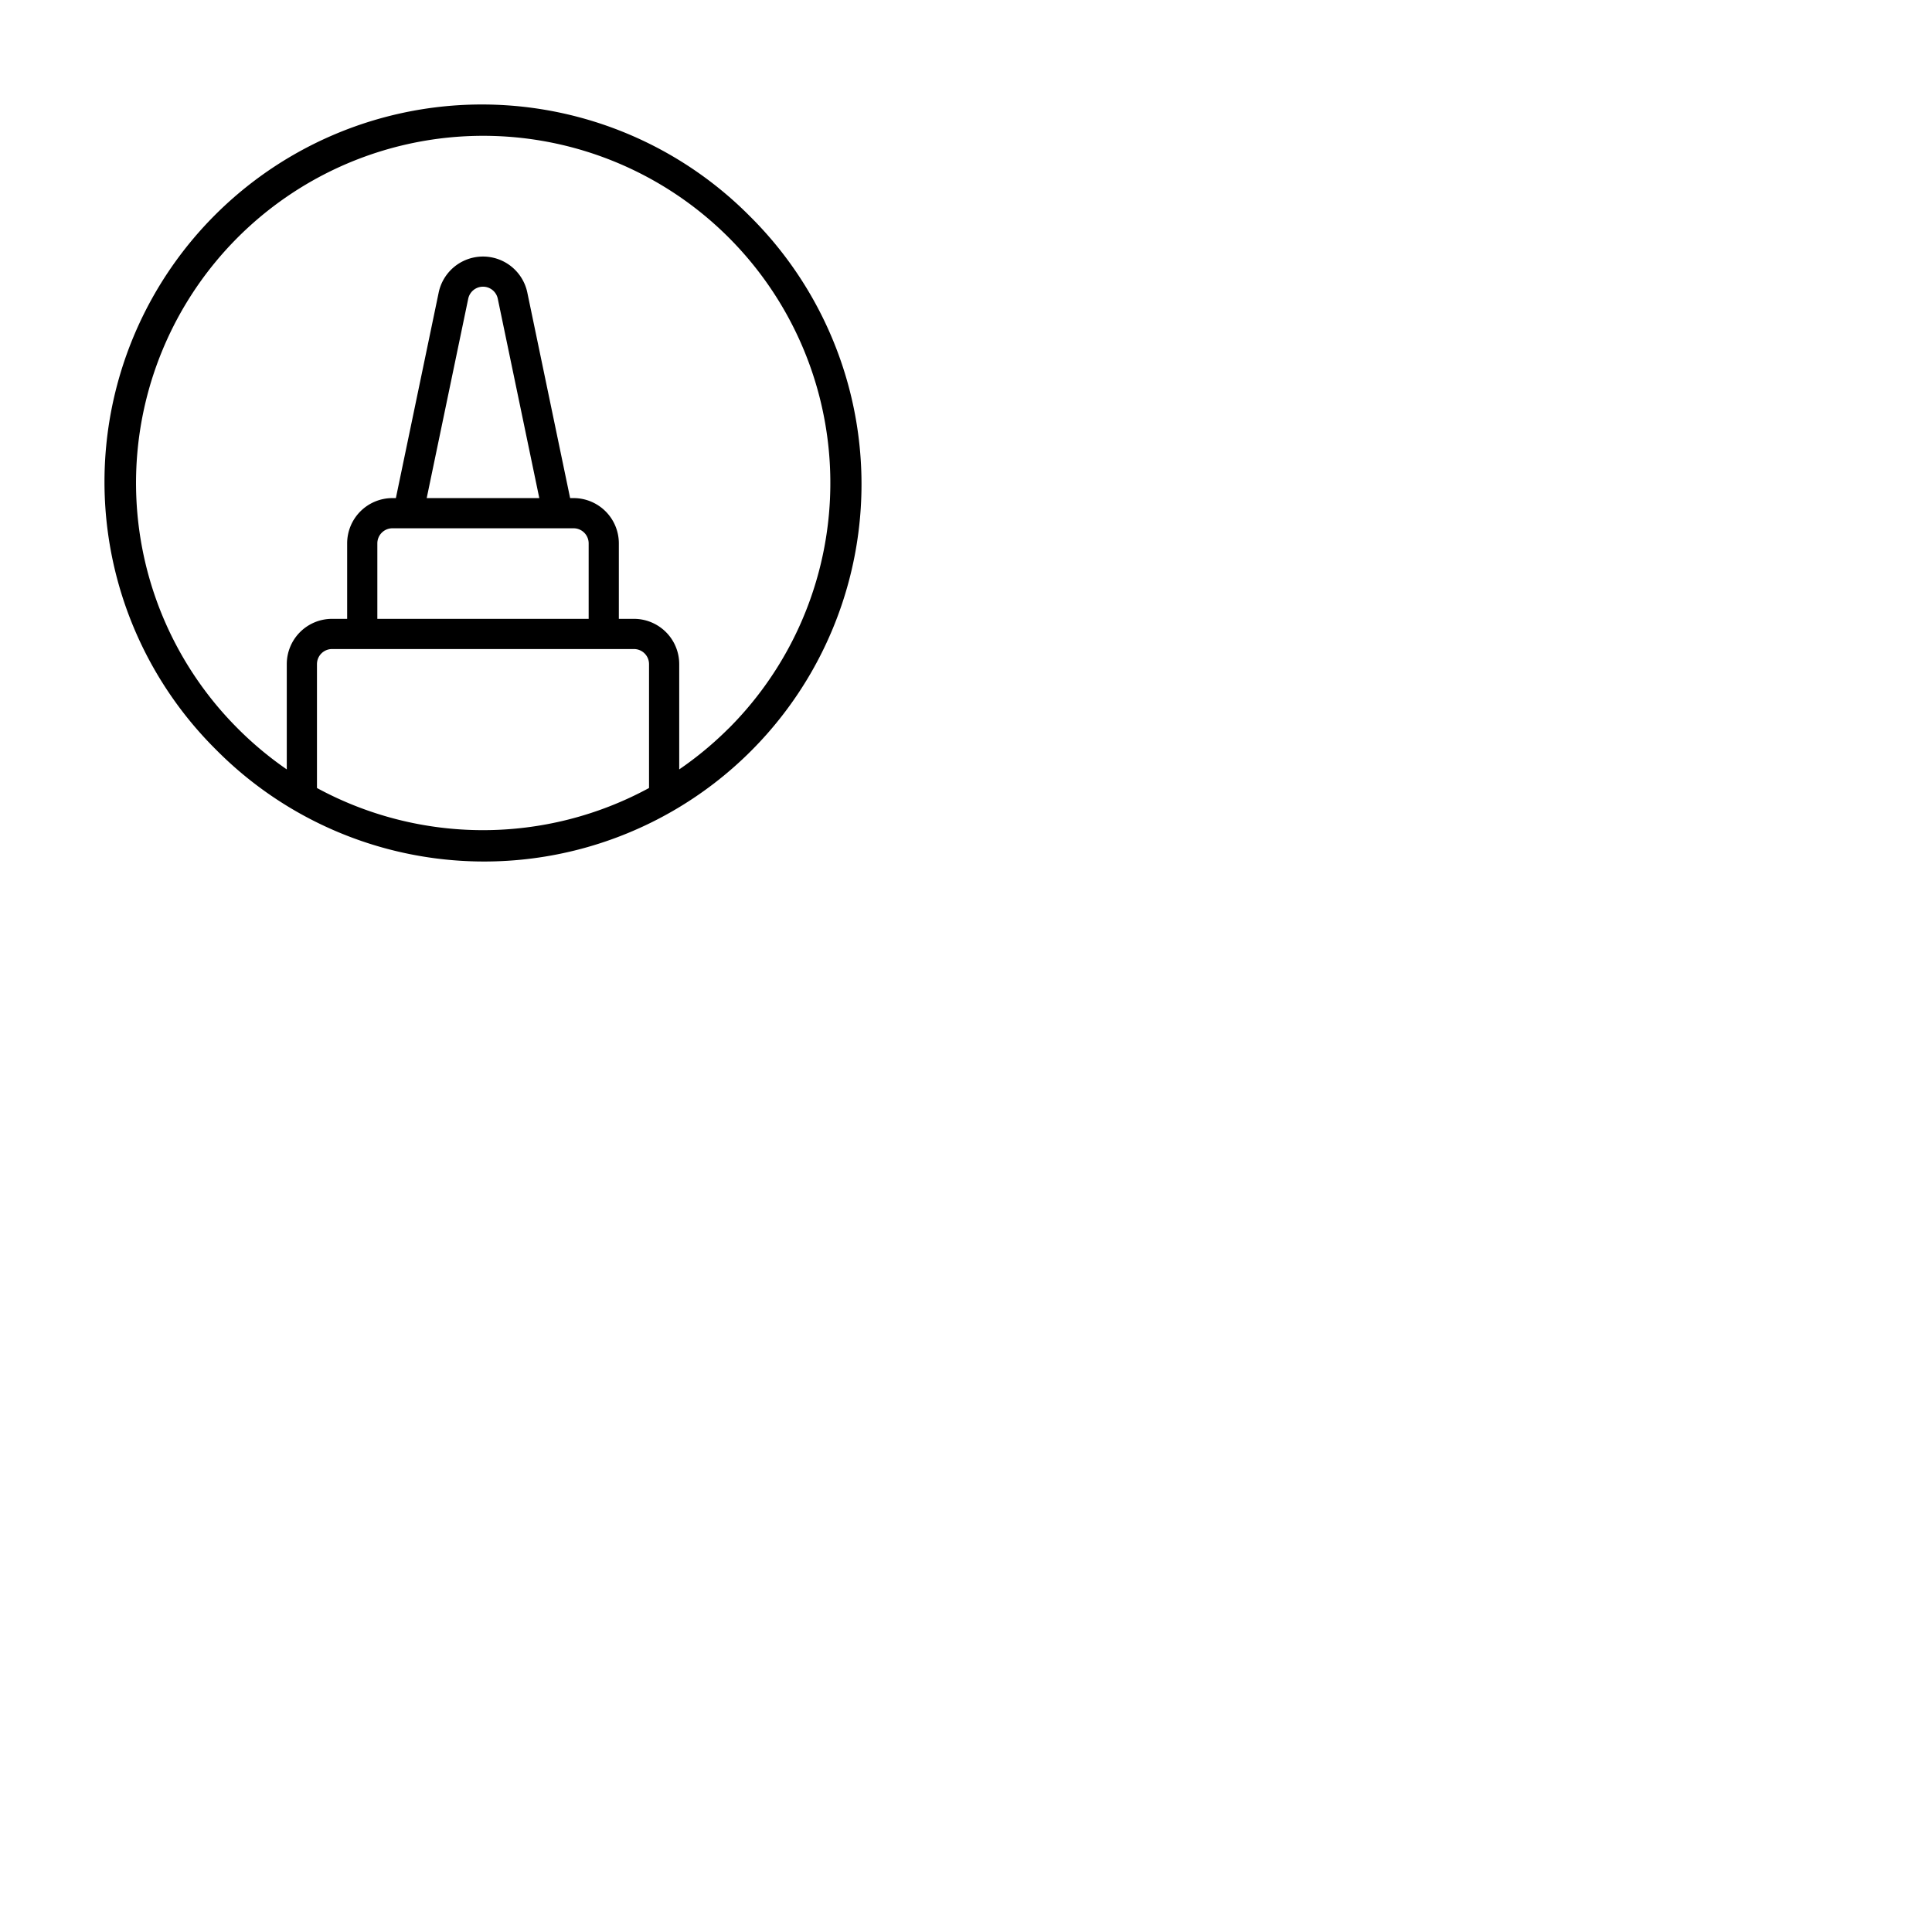 <svg xmlns="http://www.w3.org/2000/svg" version="1.1" viewBox="0 0 512 512" fill="currentColor"><path fill="currentColor" d="M198.71 57.29A100 100 0 1 0 57.29 198.71A100 100 0 1 0 198.71 57.29M84 208.83V176a4 4 0 0 1 4-4h80a4 4 0 0 1 4 4v32.83a92.25 92.25 0 0 1-88 0M108.15 140H152a4 4 0 0 1 4 4v20h-56v-20a4 4 0 0 1 4-4Zm4.93-8l11-52.82a4 4 0 0 1 7.84 0l11 52.82Zm80 61.05A92.41 92.41 0 0 1 180 203.9V176a12 12 0 0 0-12-12h-4v-20a12 12 0 0 0-12-12h-.91l-11.34-54.45a12 12 0 0 0-23.5 0L104.91 132H104a12 12 0 0 0-12 12v20h-4a12 12 0 0 0-12 12v27.9a92.41 92.41 0 0 1-13-10.85a92 92 0 1 1 130.1 0Z"/></svg>
